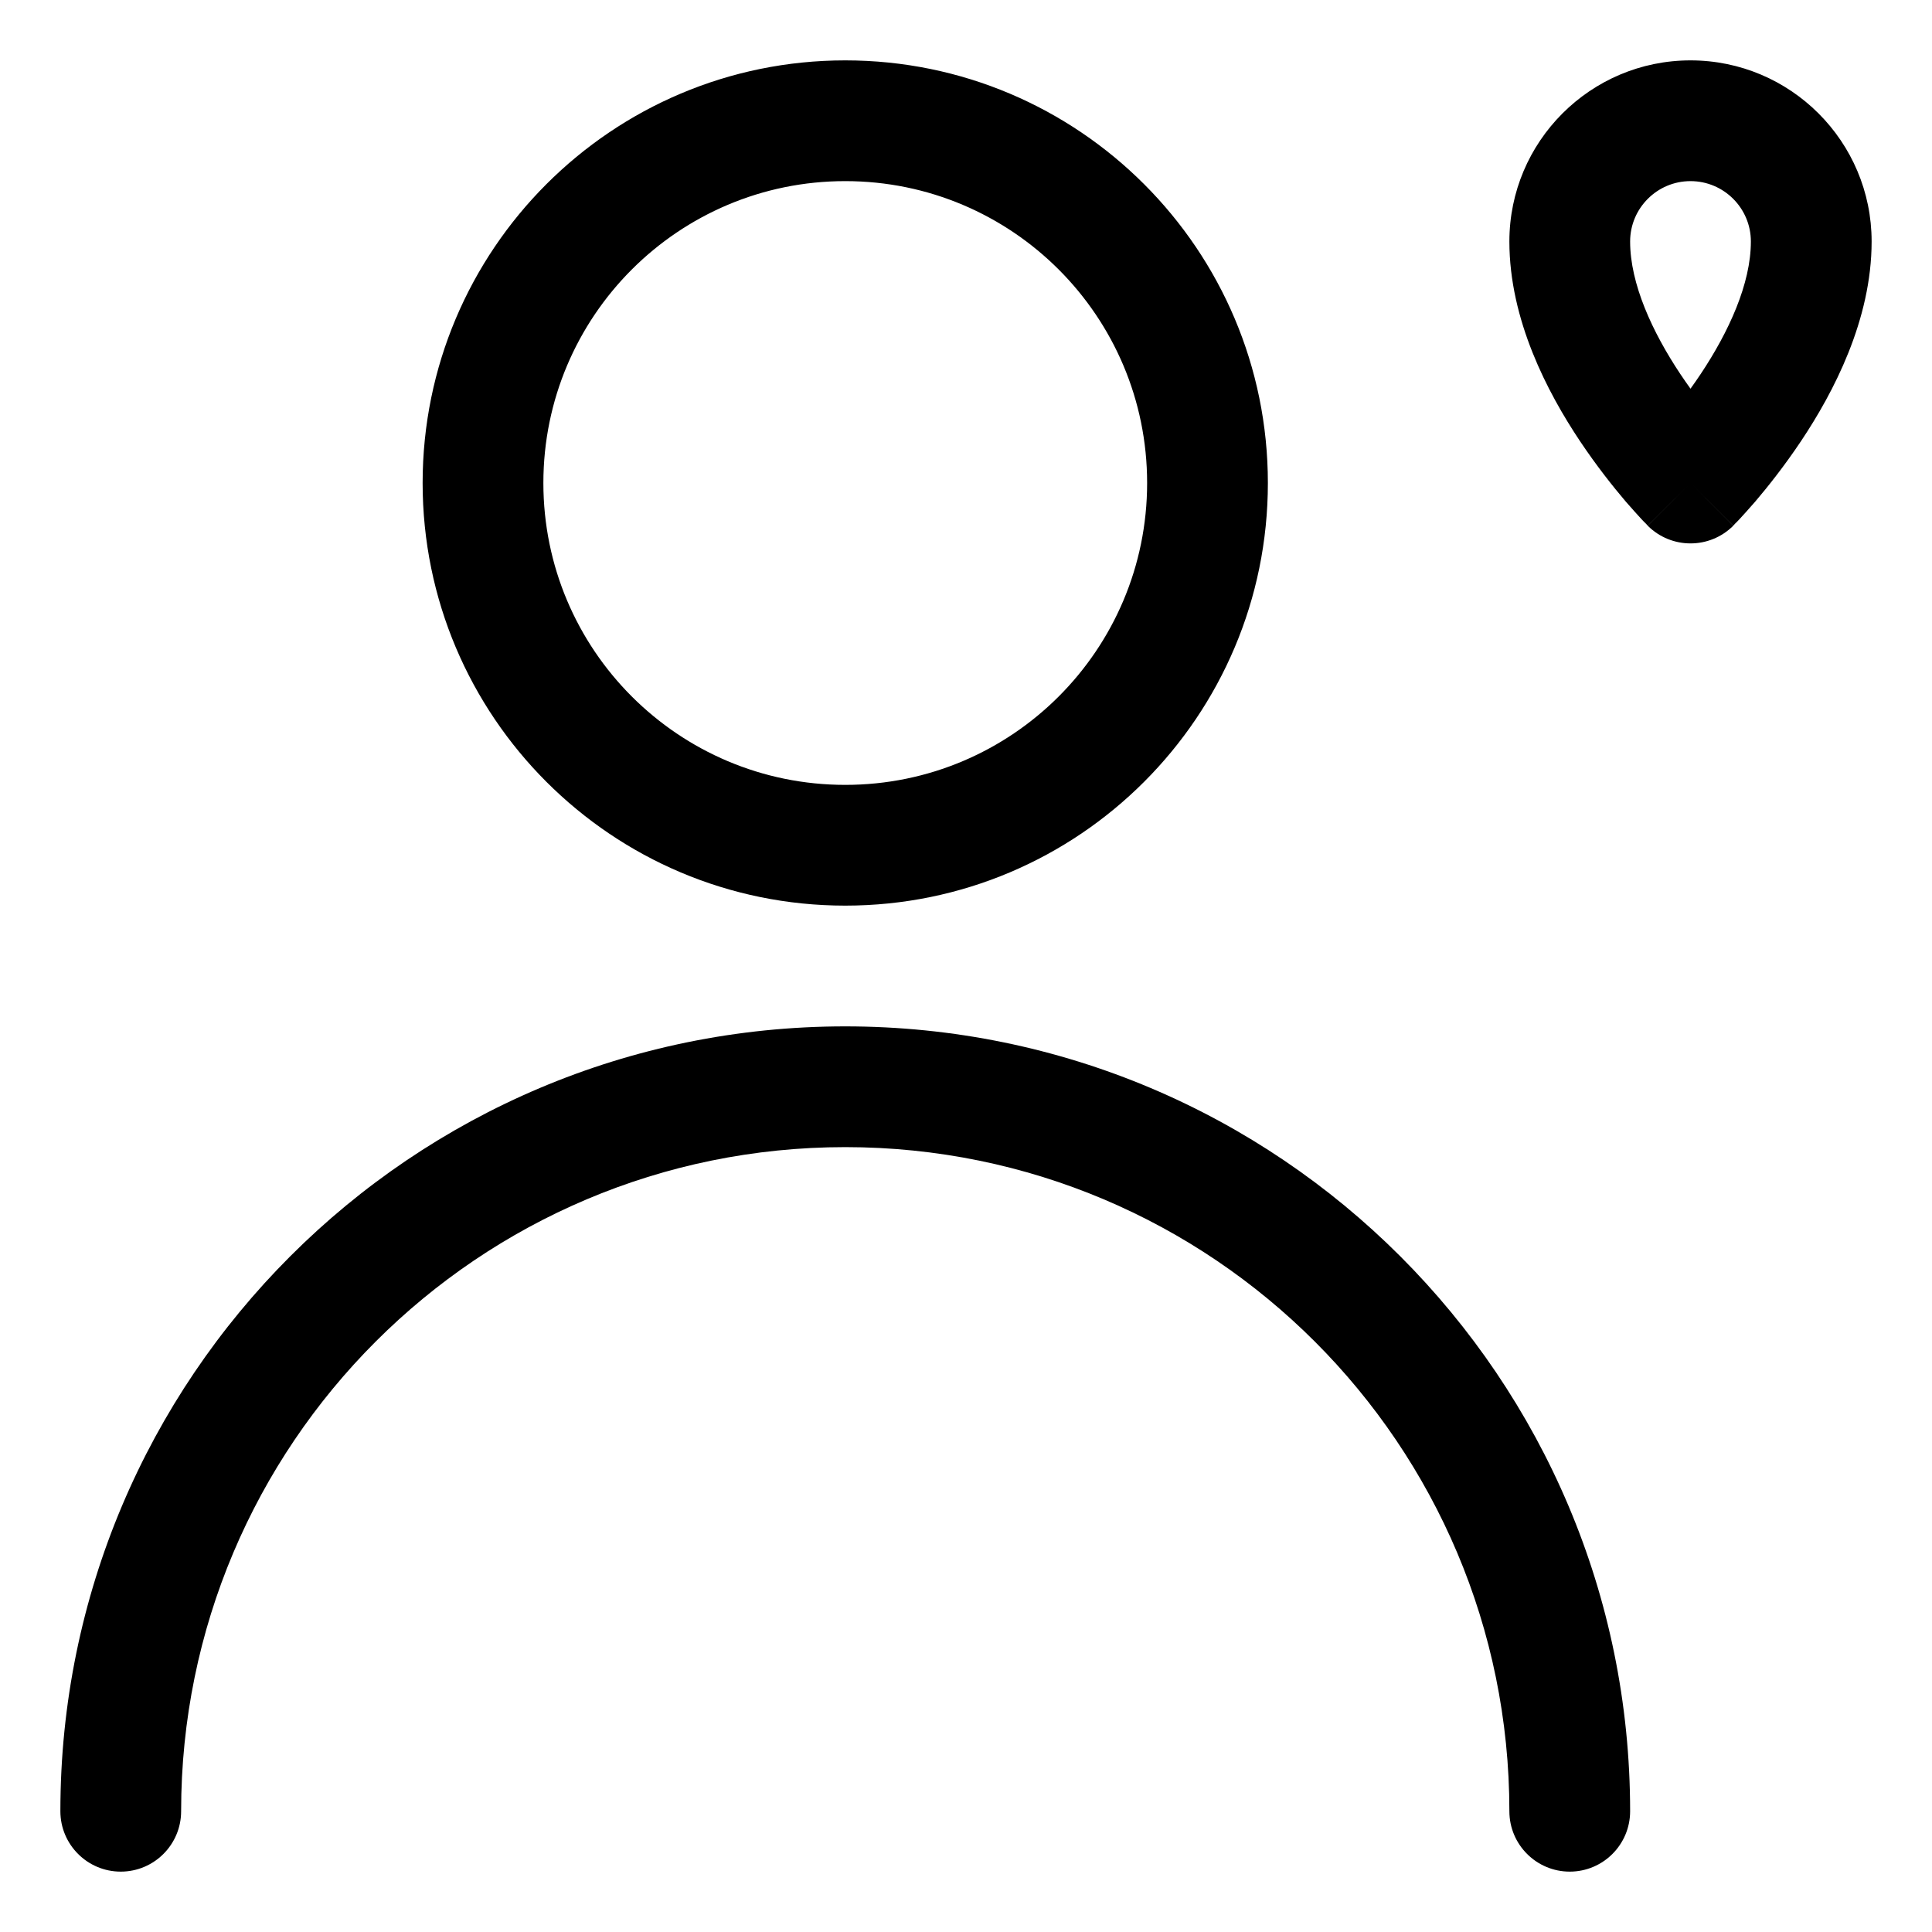<svg width="16" height="16" viewBox="0 0 16 16" fill="none" xmlns="http://www.w3.org/2000/svg">
<g clip-path="url(#clip0_430_10601)">
<path fill-rule="evenodd" clip-rule="evenodd" d="M7 1.5C5.619 1.5 4.5 2.619 4.5 4C4.5 5.381 5.619 6.5 7 6.5C8.381 6.5 9.5 5.381 9.5 4C9.5 2.619 8.381 1.5 7 1.5ZM3.5 4C3.5 2.067 5.067 0.5 7 0.5C8.933 0.5 10.5 2.067 10.5 4C10.5 5.933 8.933 7.5 7 7.5C5.067 7.5 3.5 5.933 3.5 4ZM7 9.5C3.962 9.5 1.5 11.962 1.5 15C1.5 15.276 1.276 15.5 1 15.5C0.724 15.5 0.5 15.276 0.5 15C0.5 11.41 3.41 8.5 7 8.5C10.59 8.5 13.5 11.41 13.5 15C13.5 15.276 13.276 15.5 13 15.5C12.724 15.5 12.5 15.276 12.5 15C12.5 11.962 10.038 9.5 7 9.5ZM13.5 2C13.5 1.724 13.724 1.5 14 1.5C14.276 1.5 14.5 1.724 14.5 2C14.5 2.35 14.317 2.748 14.084 3.098C14.056 3.14 14.028 3.18 14 3.219C13.972 3.18 13.944 3.14 13.916 3.098C13.683 2.748 13.5 2.35 13.5 2ZM13.646 4.353C13.646 4.353 13.646 4.354 14 4L13.646 4.354C13.842 4.549 14.158 4.549 14.354 4.354L14 4C14.354 4.354 14.354 4.353 14.354 4.353L14.354 4.353L14.354 4.353L14.356 4.351L14.359 4.348L14.37 4.336C14.38 4.327 14.393 4.313 14.409 4.296C14.44 4.262 14.484 4.214 14.536 4.154C14.639 4.033 14.777 3.86 14.916 3.652C15.183 3.252 15.5 2.65 15.5 2C15.5 1.172 14.828 0.5 14 0.5C13.172 0.5 12.5 1.172 12.5 2C12.5 2.65 12.817 3.252 13.084 3.652C13.223 3.86 13.361 4.033 13.464 4.154C13.516 4.214 13.56 4.262 13.591 4.296C13.607 4.313 13.62 4.327 13.63 4.336L13.641 4.348L13.644 4.351L13.646 4.353L13.646 4.353L13.646 4.353Z" fill="currentColor"/>
</g>
<defs>
<clipPath id="clip0_430_10601">
<rect width="16" height="16" fill="white"/>
</clipPath>
</defs>
</svg>
